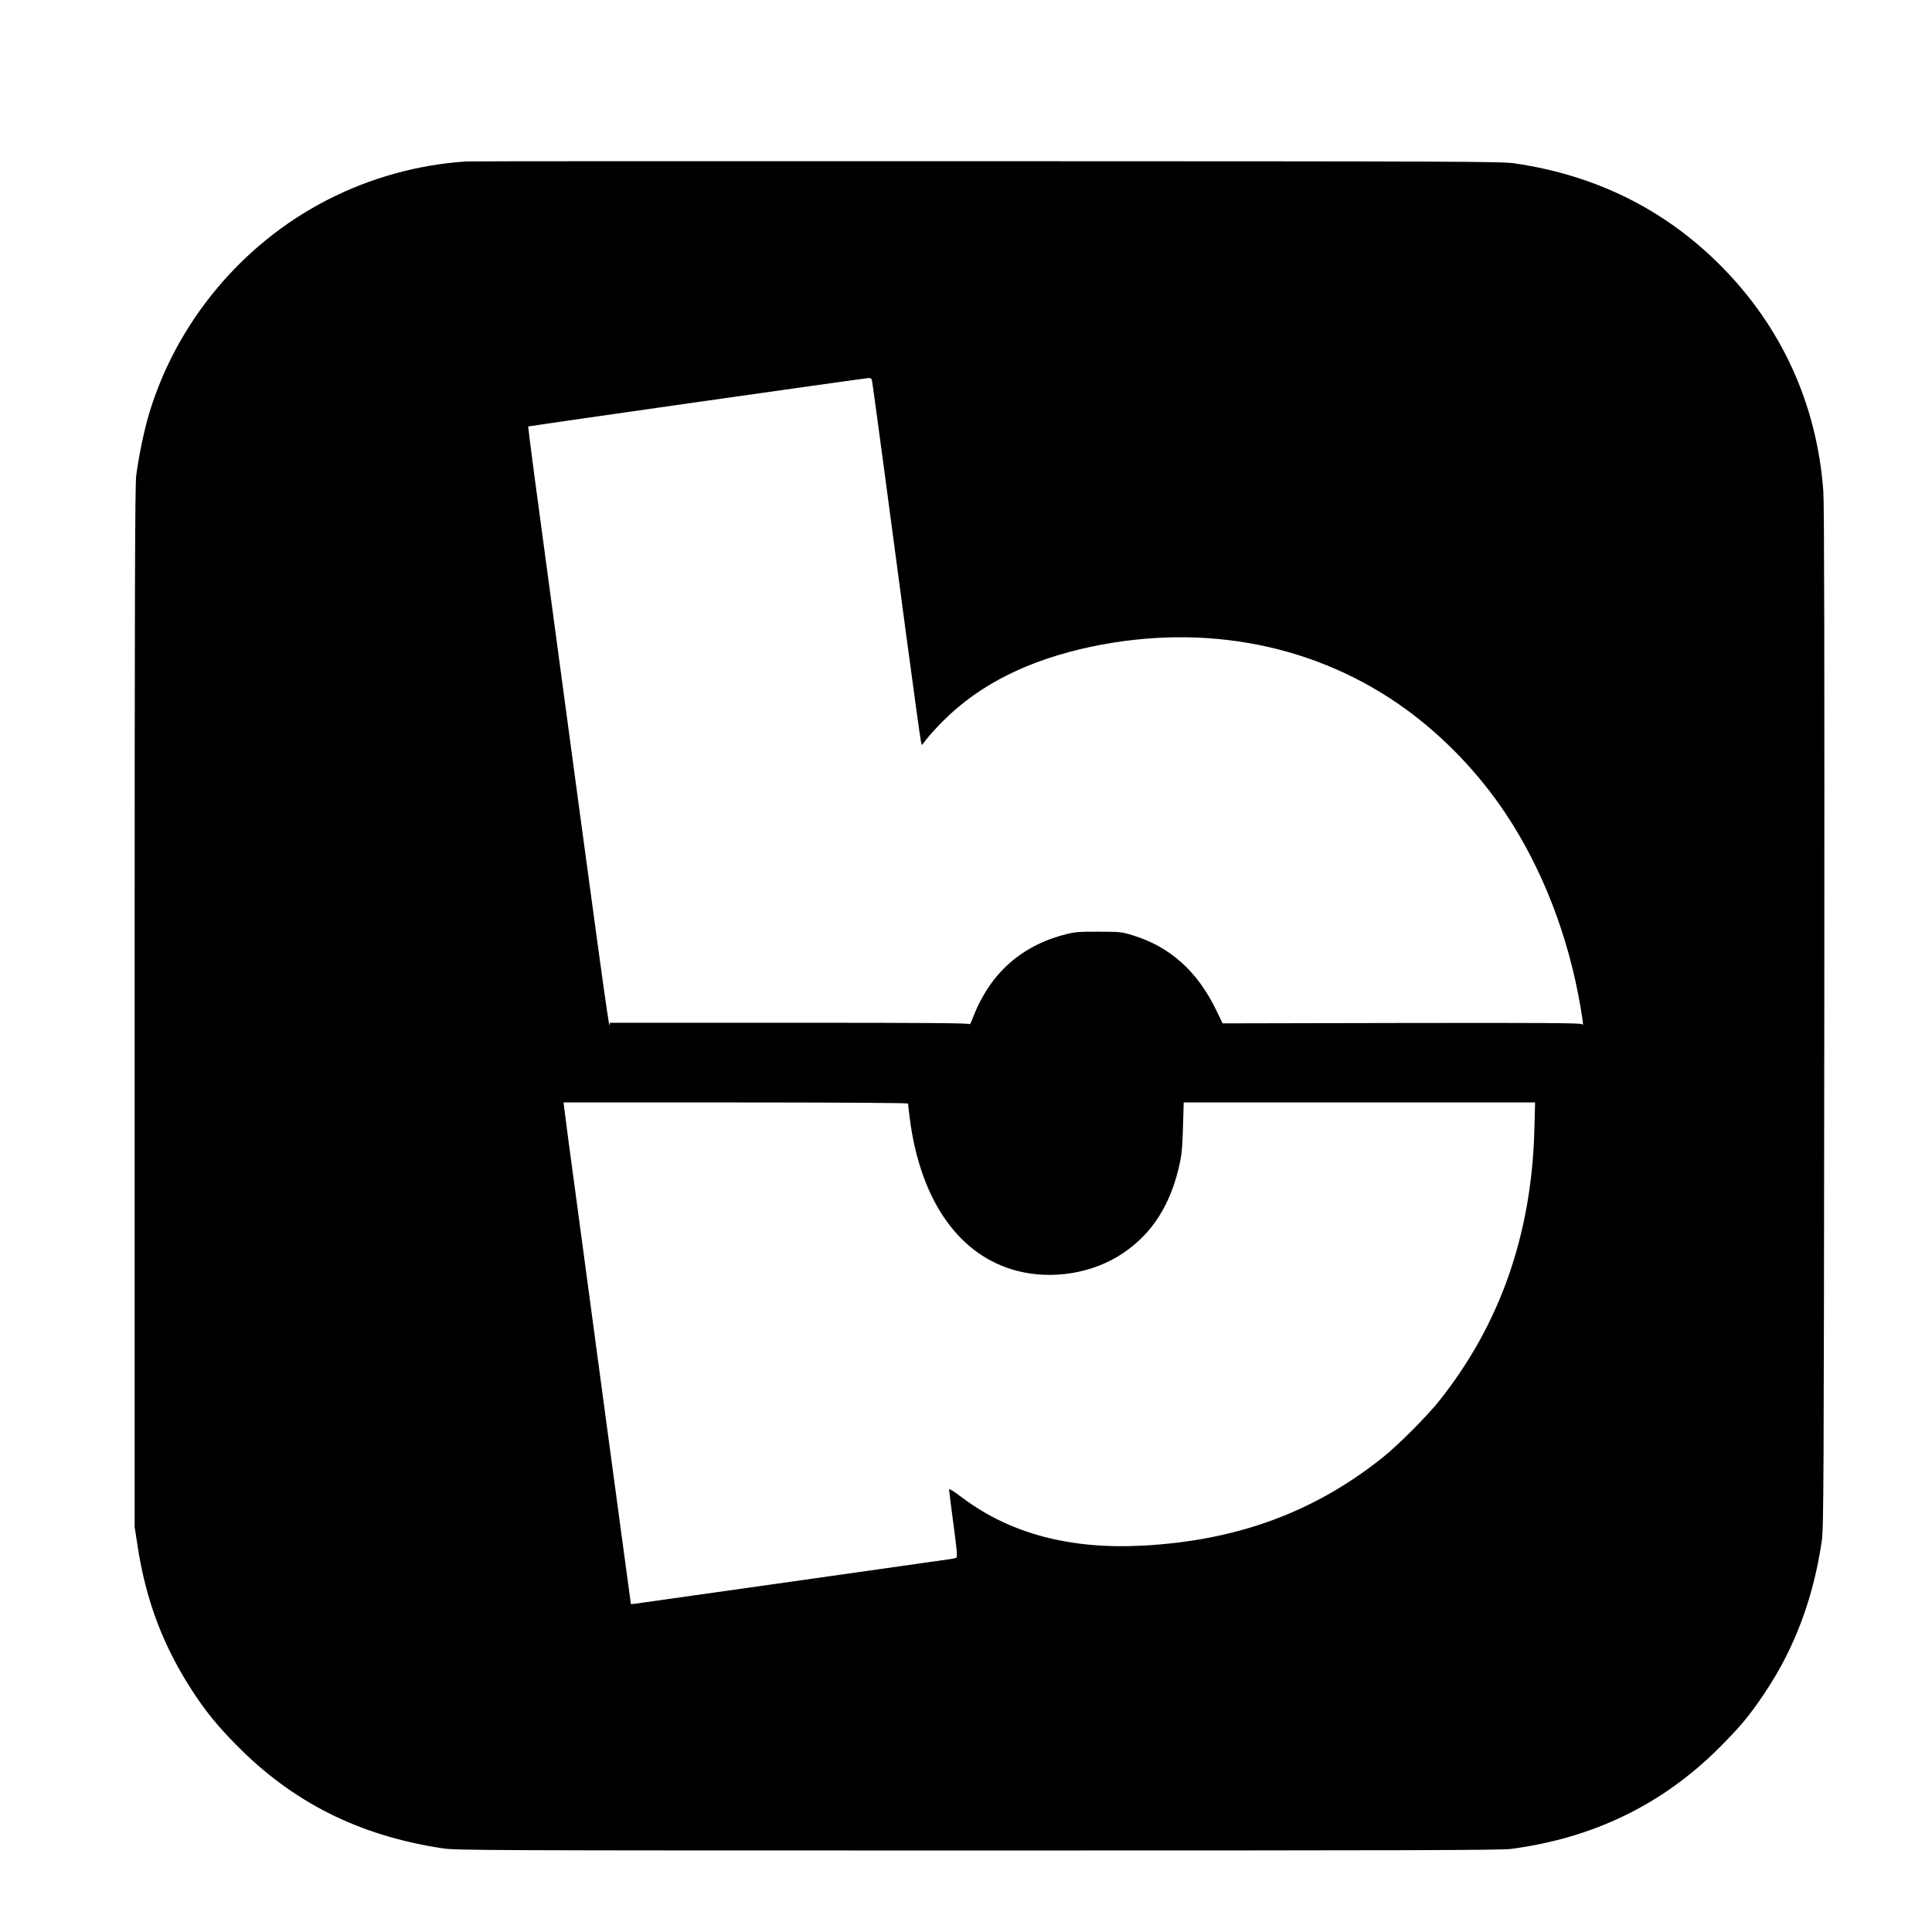 <?xml version="1.0" standalone="no"?>
<!DOCTYPE svg PUBLIC "-//W3C//DTD SVG 20010904//EN"
 "http://www.w3.org/TR/2001/REC-SVG-20010904/DTD/svg10.dtd">
<svg version="1.0" xmlns="http://www.w3.org/2000/svg"
 width="1600pt" height="1600pt" viewBox="0 0 1600 1600"
 preserveAspectRatio="xMidYMid meet">
<g transform="translate(0,1600) scale(0.1,-0.1)"
fill="#000000" stroke="none">
<path d="M3865 14663 c-400 -25 -801 -136 -1159 -321 -703 -362 -1243 -1010
-1471 -1767 -41 -136 -88 -362 -107 -515 -10 -85 -13 -930 -13 -4405 l0 -4300
24 -155 c70 -462 217 -846 470 -1228 103 -155 198 -271 345 -420 470 -479
1019 -754 1711 -859 114 -17 319 -18 4435 -18 3529 0 4333 2 4415 13 682 91
1251 367 1721 836 180 180 256 272 382 461 244 365 400 781 469 1252 16 110
17 403 21 4333 2 2981 0 4258 -8 4362 -53 722 -347 1365 -855 1873 -462 462
-1031 744 -1701 842 -111 16 -391 17 -4374 18 -2340 1 -4277 0 -4305 -2z
m3359 -1830 c4 -21 44 -321 91 -668 46 -346 134 -1001 194 -1455 61 -454 114
-838 118 -853 l8 -28 40 52 c22 29 84 97 137 150 301 301 705 503 1224 613
949 200 1877 15 2613 -522 311 -227 598 -527 815 -852 308 -460 526 -1022 626
-1615 22 -133 24 -157 12 -137 -7 10 -312 12 -1493 10 l-1484 -3 -51 106
c-158 327 -386 531 -699 625 -84 26 -103 28 -275 28 -159 1 -197 -2 -272 -21
-374 -95 -631 -326 -773 -696 -13 -34 -24 -56 -25 -49 0 9 -305 12 -1489 12
l-1490 0 -3 -22 c-4 -30 -99 662 -458 3332 -61 454 -135 1005 -165 1225 -29
220 -52 401 -51 403 4 4 2784 400 2818 401 23 1 27 -4 32 -36z m296 -5972 c0
-6 7 -63 15 -128 89 -682 412 -1137 893 -1259 292 -74 626 -18 871 147 245
164 399 407 471 744 17 76 23 149 27 303 l6 202 1455 0 1455 0 -6 -227 c-23
-867 -286 -1616 -791 -2248 -100 -125 -341 -367 -466 -466 -566 -452 -1205
-687 -1982 -729 -606 -33 -1102 99 -1499 397 -71 54 -109 77 -109 67 0 -9 16
-137 36 -286 28 -208 34 -272 24 -278 -7 -4 -33 -10 -59 -13 -25 -3 -615 -87
-1311 -186 -696 -98 -1278 -181 -1295 -183 l-30 -3 -57 420 c-31 231 -107 791
-168 1245 -61 454 -158 1174 -215 1600 -58 426 -108 801 -111 833 l-7 57 1427
0 c893 0 1426 -4 1426 -9z"/>
</g>
</svg>

